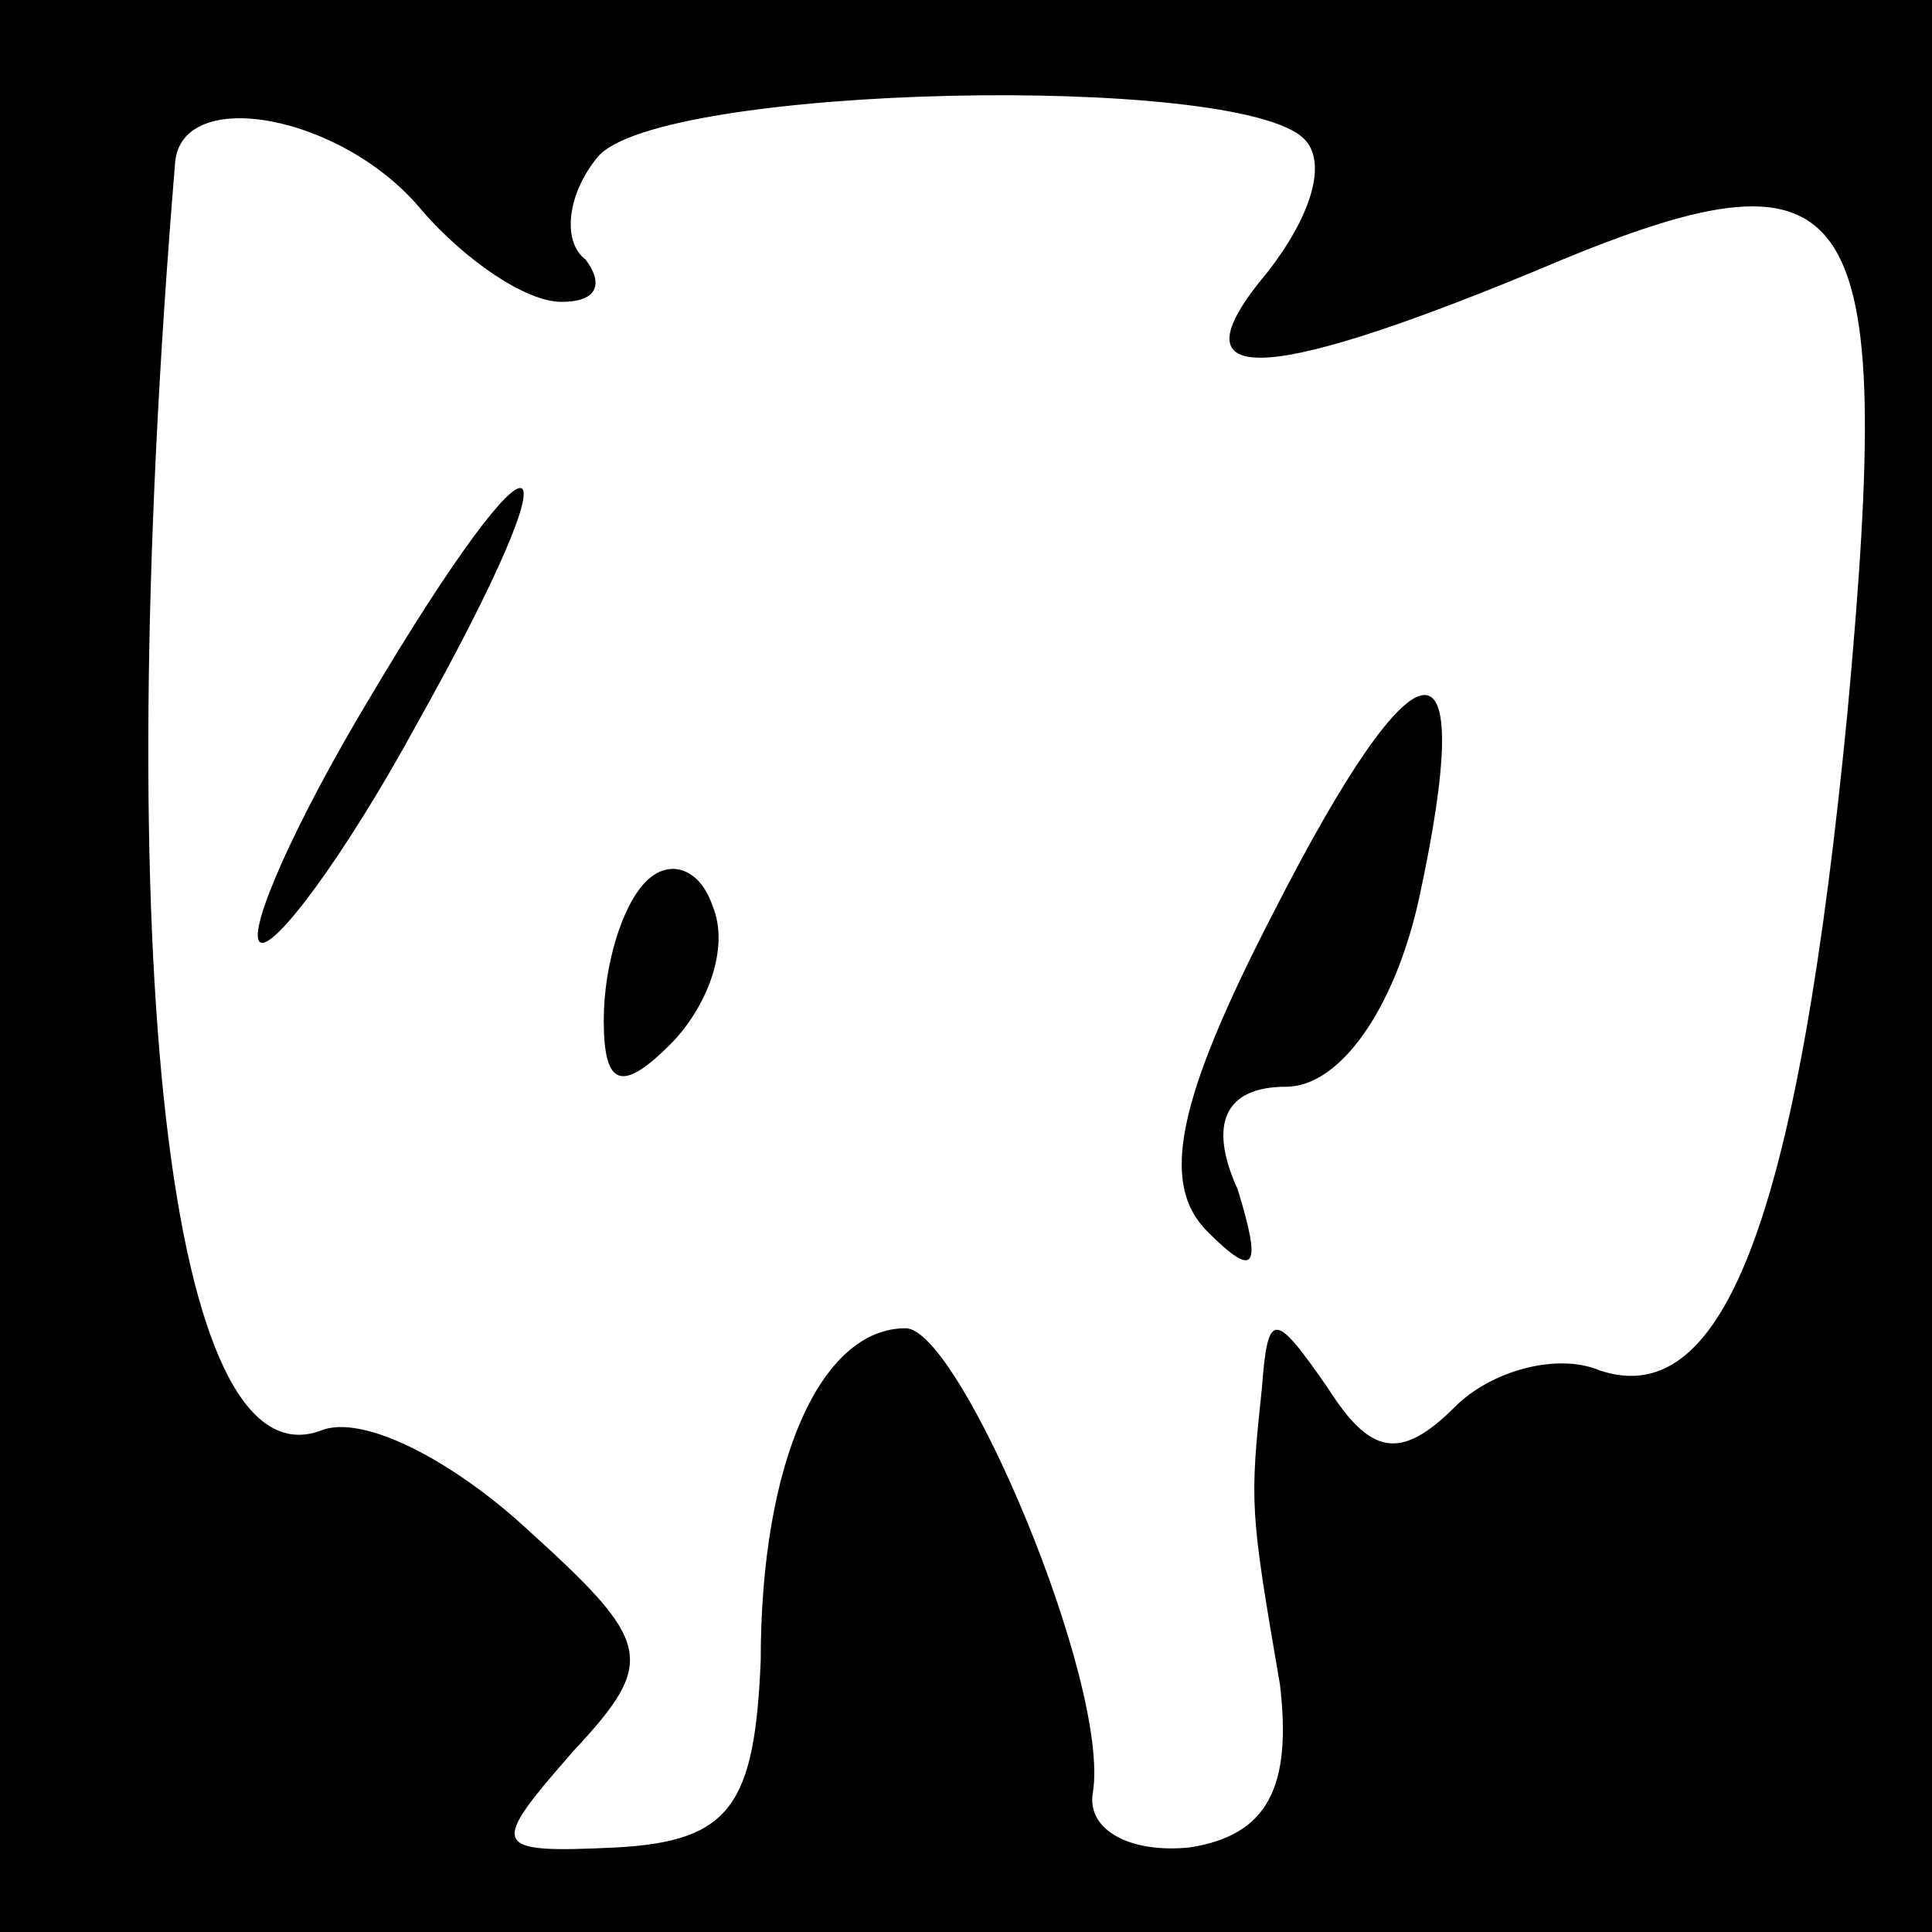 <?xml version="1.0" standalone="no"?>
<!DOCTYPE svg PUBLIC "-//W3C//DTD SVG 20010904//EN"
 "http://www.w3.org/TR/2001/REC-SVG-20010904/DTD/svg10.dtd">
<svg version="1.0" xmlns="http://www.w3.org/2000/svg"
 width="32pt" height="32pt" viewBox="0 0 32 32"
 preserveAspectRatio="xMidYMid meet">
<rect x="0" y="0" width="32" height="32" fill="#808080" stroke="none"/>
<g transform="translate(0,32) scale(0.1,-0.1)"
fill="#000000" stroke="none">
<path fill="#000000" stroke="none" d="M0 160 l0 -160 160 0 160 0 0 160 0
160 -160 0 -160 0 0 -160z"/>
<path fill="#ffffff" stroke="none" d="M216 297 c4 -4 1 -13 -6 -22 -16 -19
-2 -19 44 0 54 23 60 14 52 -73 -8 -82 -20 -116 -41 -109 -7 3 -18 0 -24 -6
-9 -9 -14 -8 -21 3 -9 13 -10 13 -11 0 -2 -19 -2 -20 3 -49 2 -17 -2 -25 -15
-27 -10 -1 -17 3 -16 9 3 18 -22 77 -31 77 -14 0 -24 -22 -24 -55 -1 -24 -5
-30 -24 -31 -21 -1 -21 0 -7 16 14 15 13 18 -8 37 -12 11 -27 19 -34 16 -25
-9 -35 77 -24 210 1 13 28 8 41 -8 7 -8 17 -15 23 -15 6 0 7 3 4 7 -4 3 -3 11
2 17 10 12 106 14 117 3z"/>
<path fill="#000000" stroke="none" d="M61 204 c-12 -20 -20 -38 -18 -40 2 -2
14 14 26 36 28 50 21 53 -8 4z"/>
<path fill="#000000" stroke="none" d="M211 169 c-16 -31 -19 -45 -11 -53 8
-8 9 -6 5 7 -5 11 -2 17 8 17 9 0 18 13 22 31 10 46 0 45 -24 -2z"/>
<path fill="#000000" stroke="none" d="M107 174 c-4 -4 -7 -14 -7 -23 0 -11 3
-12 11 -4 6 6 10 16 7 23 -2 6 -7 8 -11 4z"/>
</g>
</svg>
